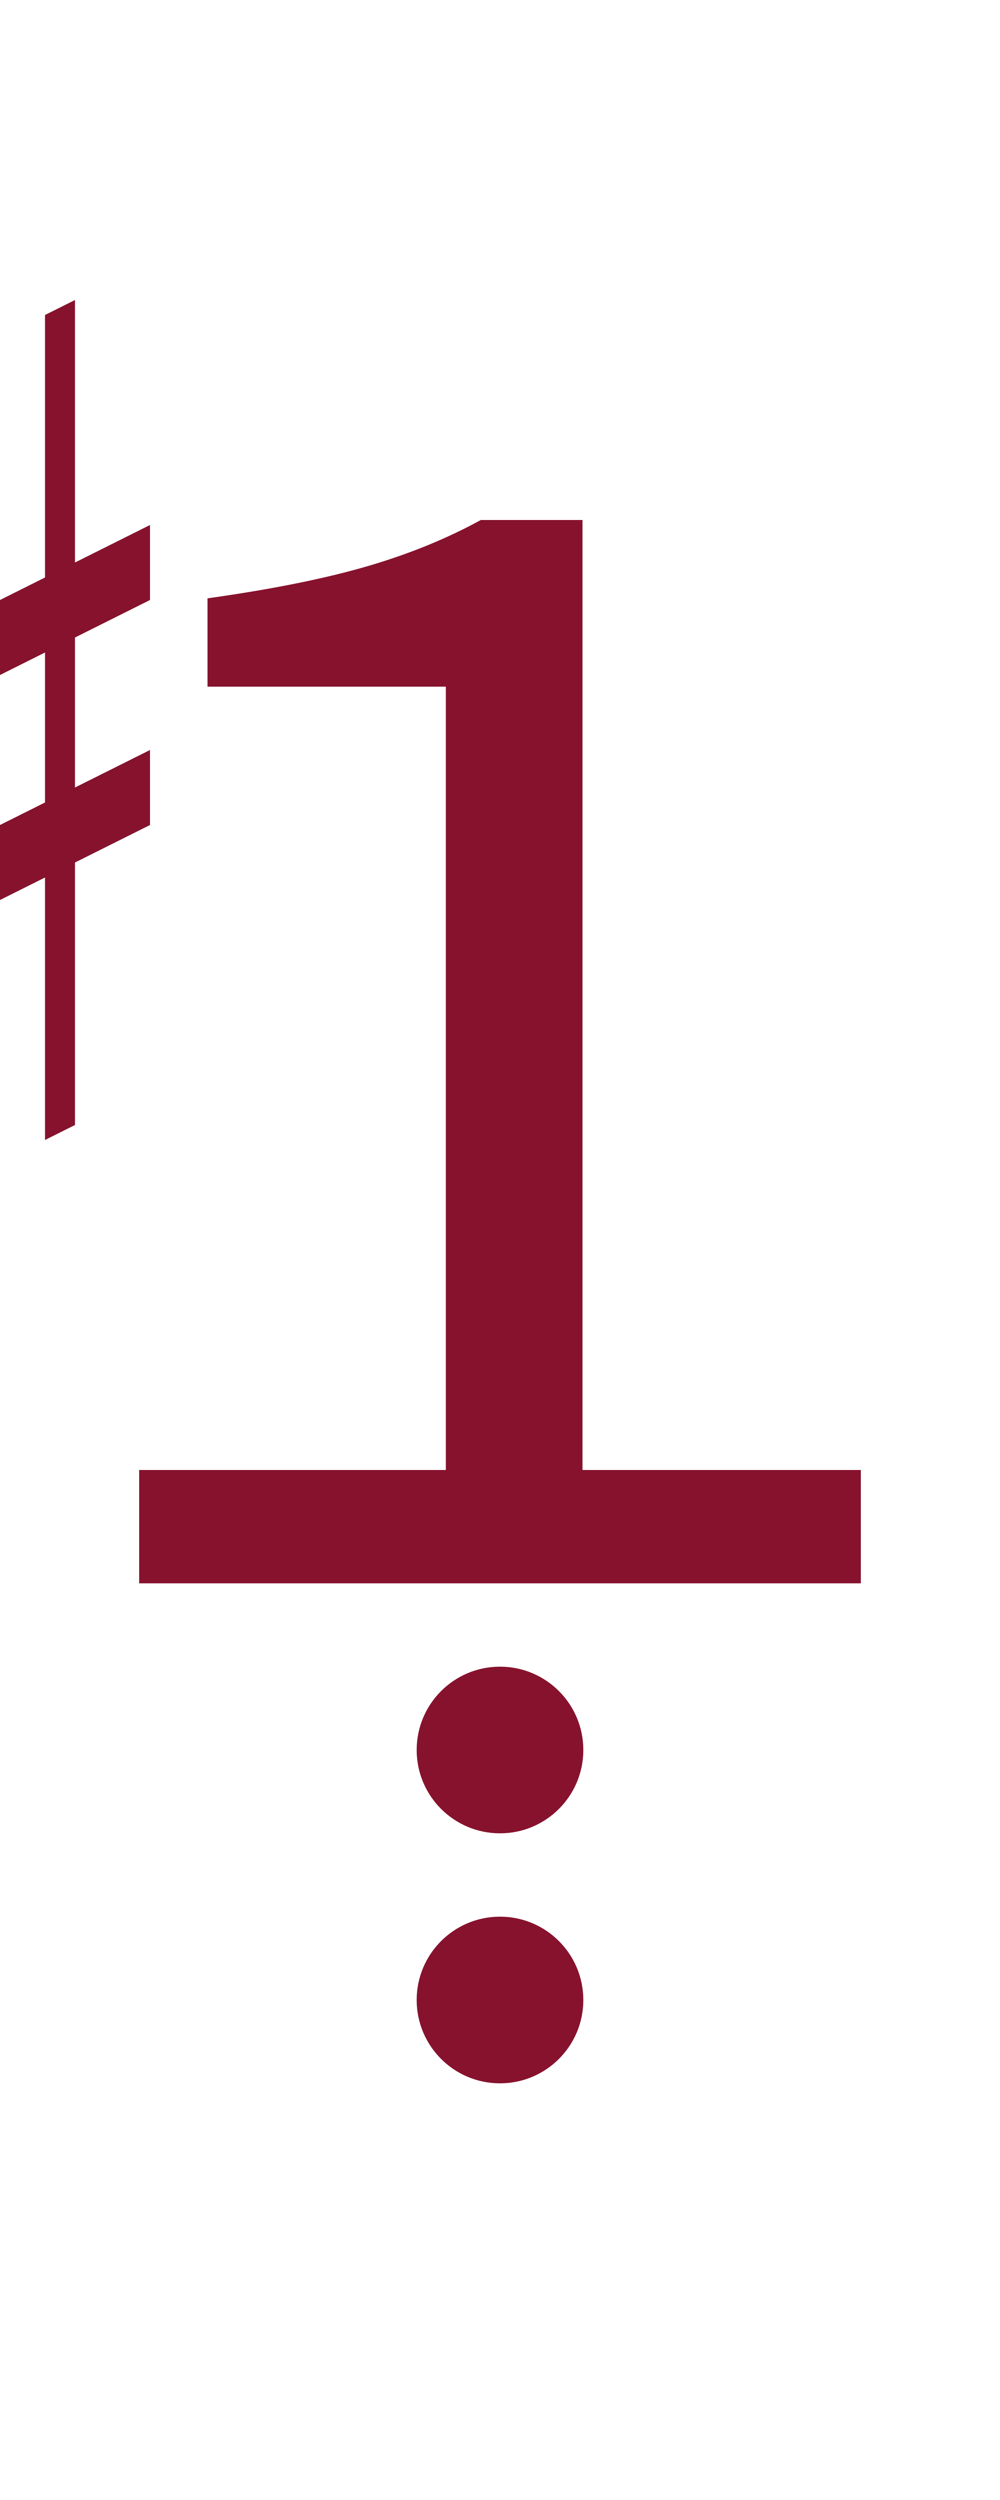 <?xml version="1.0" encoding="UTF-8"?><svg version="1.1" viewBox="0 0 60 150" xmlns="http://www.w3.org/2000/svg">
<g transform="matrix(0.9 0 0 0.9 -45 0)">
<path fill="#87122d" d="m 40 45 v5 l20,-10 v-5  z"/>
<path fill="#87122d" d="m 40 65 v-5 l20,-10 v5  z"/>
<path fill="#87122d" d="m 45 80 l 2 -1 v-55 l -2 1 z"/>
<path fill="#87122d" d="m 53 76 l 2 -1 v-55 l -2 1 z"/>
</g>

<path fill="#87122d" d="m5,15 m3.35 80v-6.8h18.4v-47h-14.3v-5.3q5.7-.8 9.5-1.9t6.9-2.8h6.1v57h16.7v6.8z"/>

<ellipse fill="#87122d" rx="5" ry="5" cx="30" cy="105"/>
<ellipse fill="#87122d" rx="5" ry="5" cx="30" cy="120"/>
</svg>